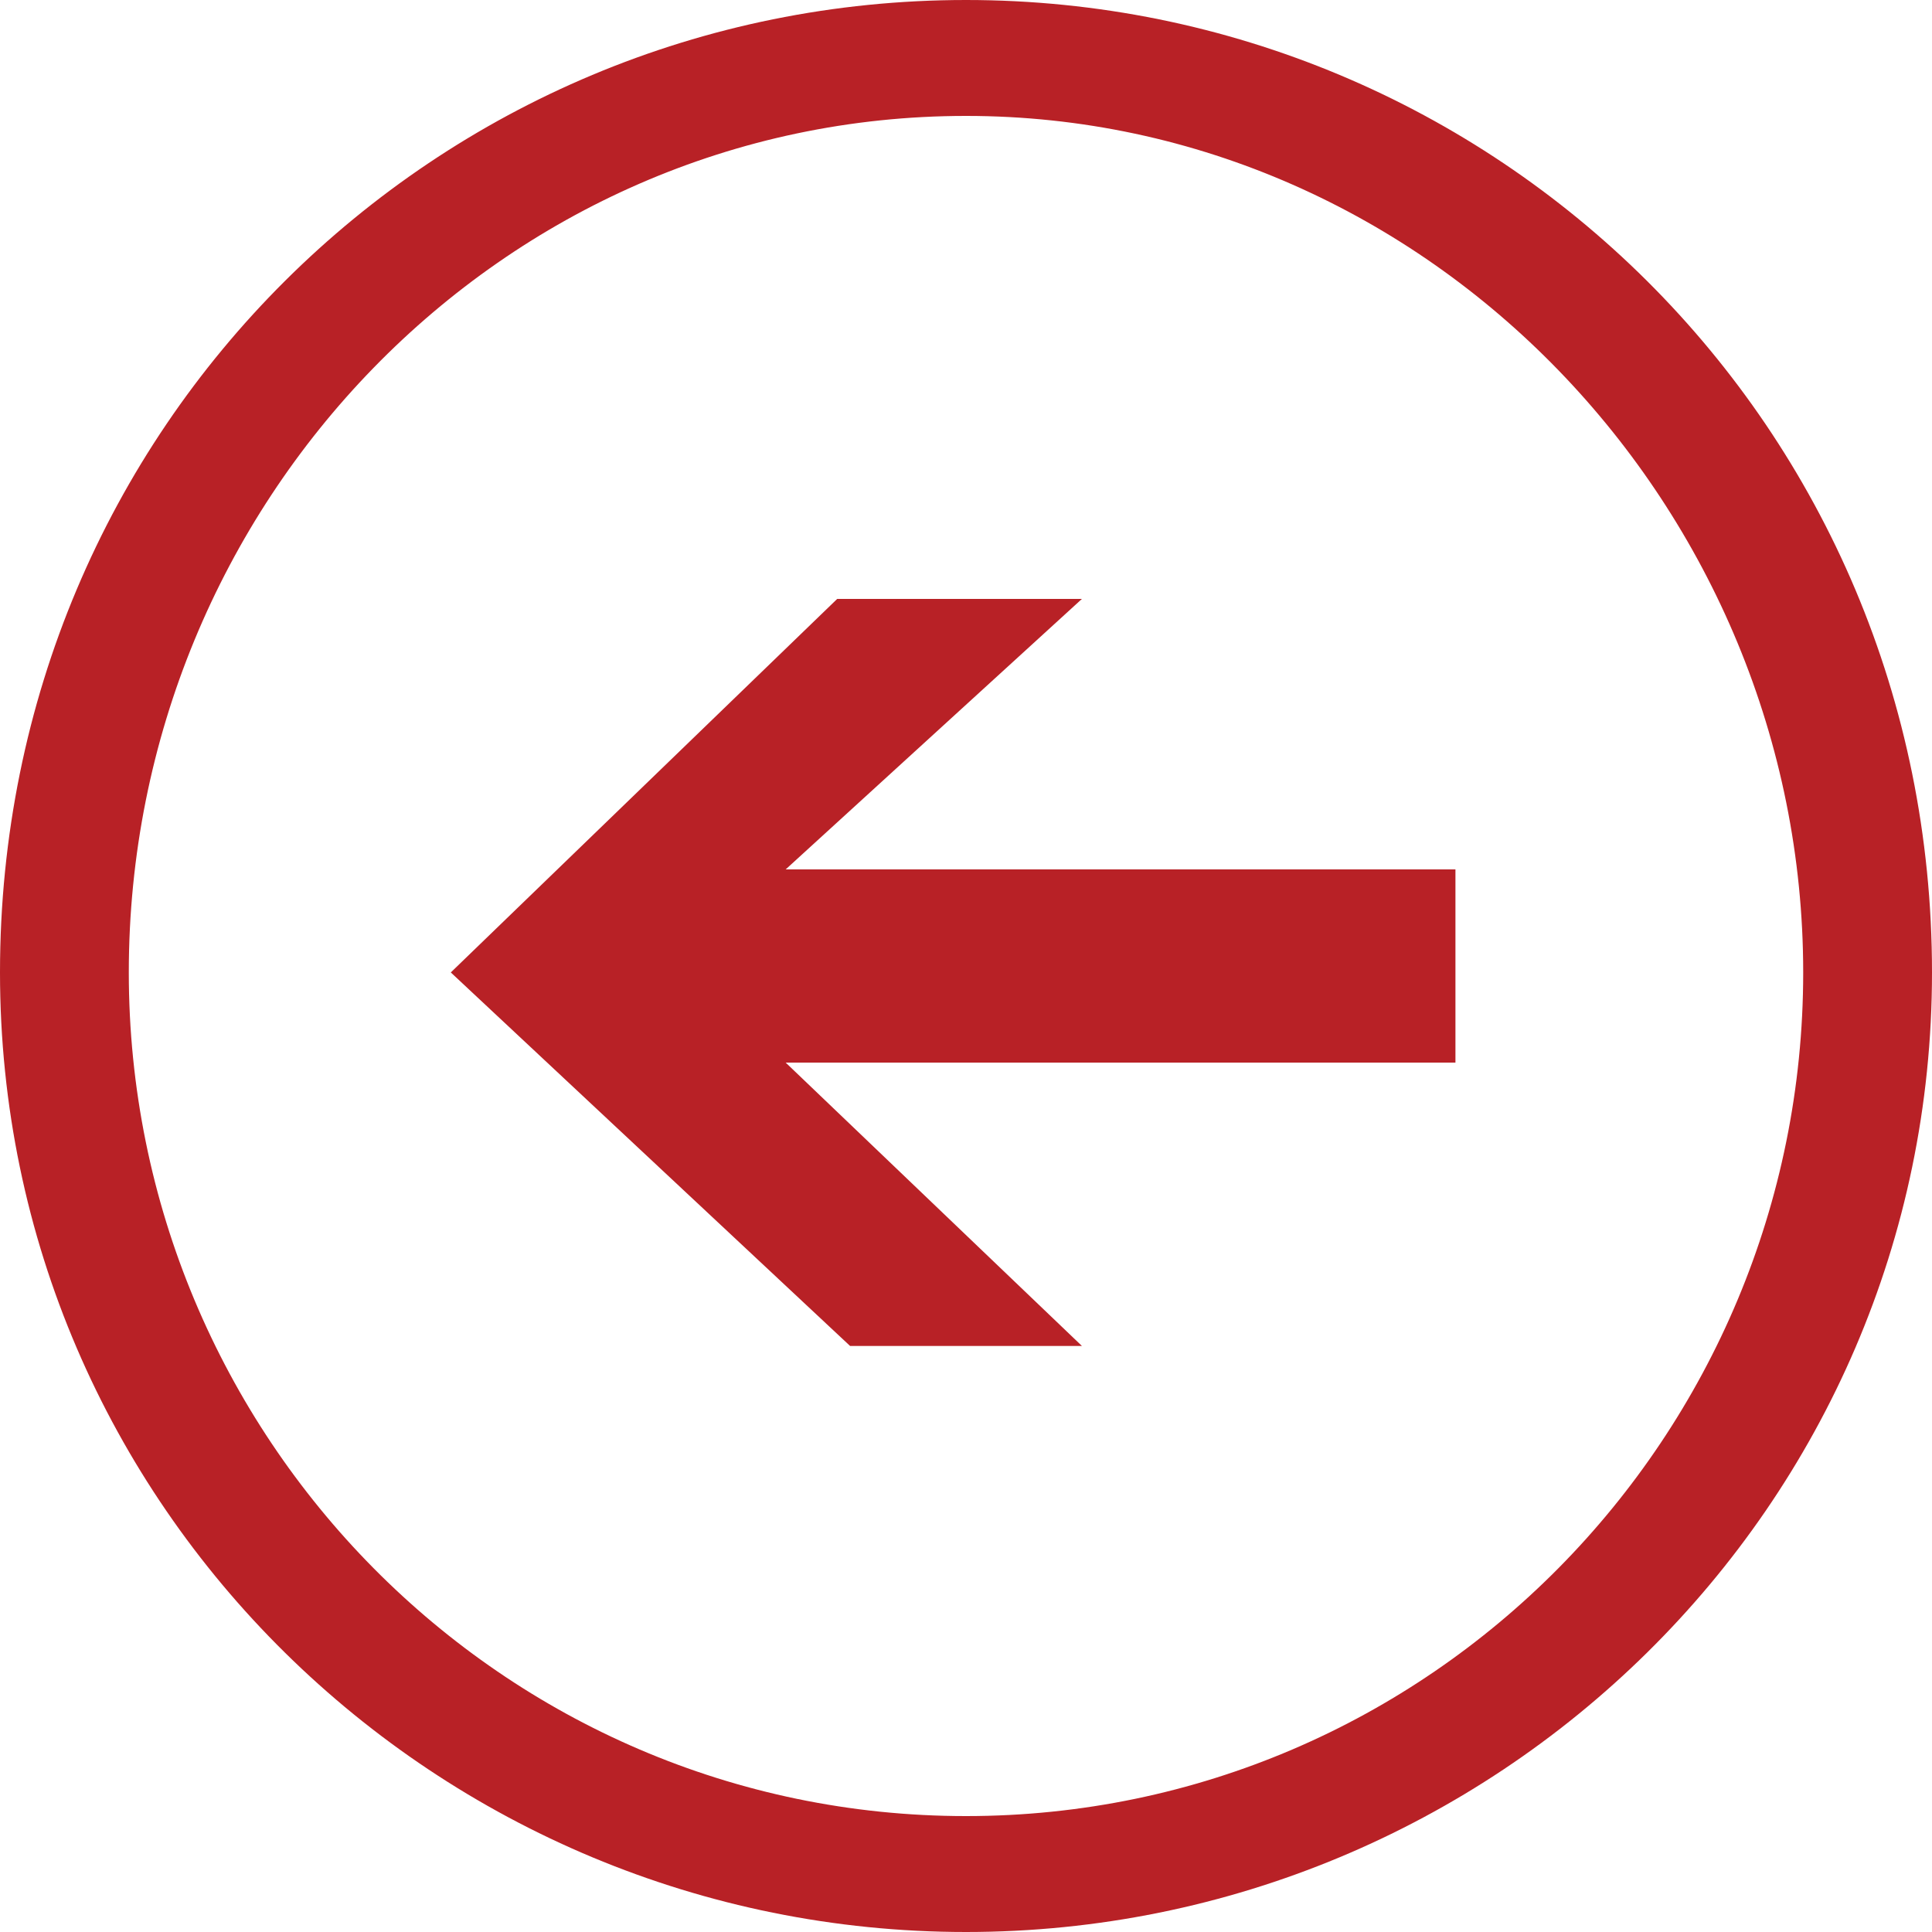<?xml version="1.0" encoding="utf-8"?>
<!-- Generator: Adobe Illustrator 18.0.0, SVG Export Plug-In . SVG Version: 6.00 Build 0)  -->
<!DOCTYPE svg PUBLIC "-//W3C//DTD SVG 1.1//EN" "http://www.w3.org/Graphics/SVG/1.1/DTD/svg11.dtd">
<svg version="1.1" id="Layer_1" xmlns="http://www.w3.org/2000/svg" xmlns:xlink="http://www.w3.org/1999/xlink" x="0px" y="0px"
	 viewBox="0 0 30 30" enable-background="new 0 0 30 30" xml:space="preserve">
<path fill="#B82126" d="M12.2,16.5l4.6,4.4h-3.6L7,15.1l6-5.8h3.8l-4.6,4.2h10.4v3H12.2z M30,15.1C30,23.4,23.2,30,15,30
	C6.8,30,0,23.4,0,15.1C0,6.6,6.8,0,15,0C23.2,0,30,6.6,30,15.1 M28,15.1c0-7.2-5.8-13.3-13-13.3c-7.2,0-13,6-13,13.3
	c0,7.2,5.8,13.1,13,13.1C22.2,28.2,28,22.3,28,15.1"/>
</svg>
